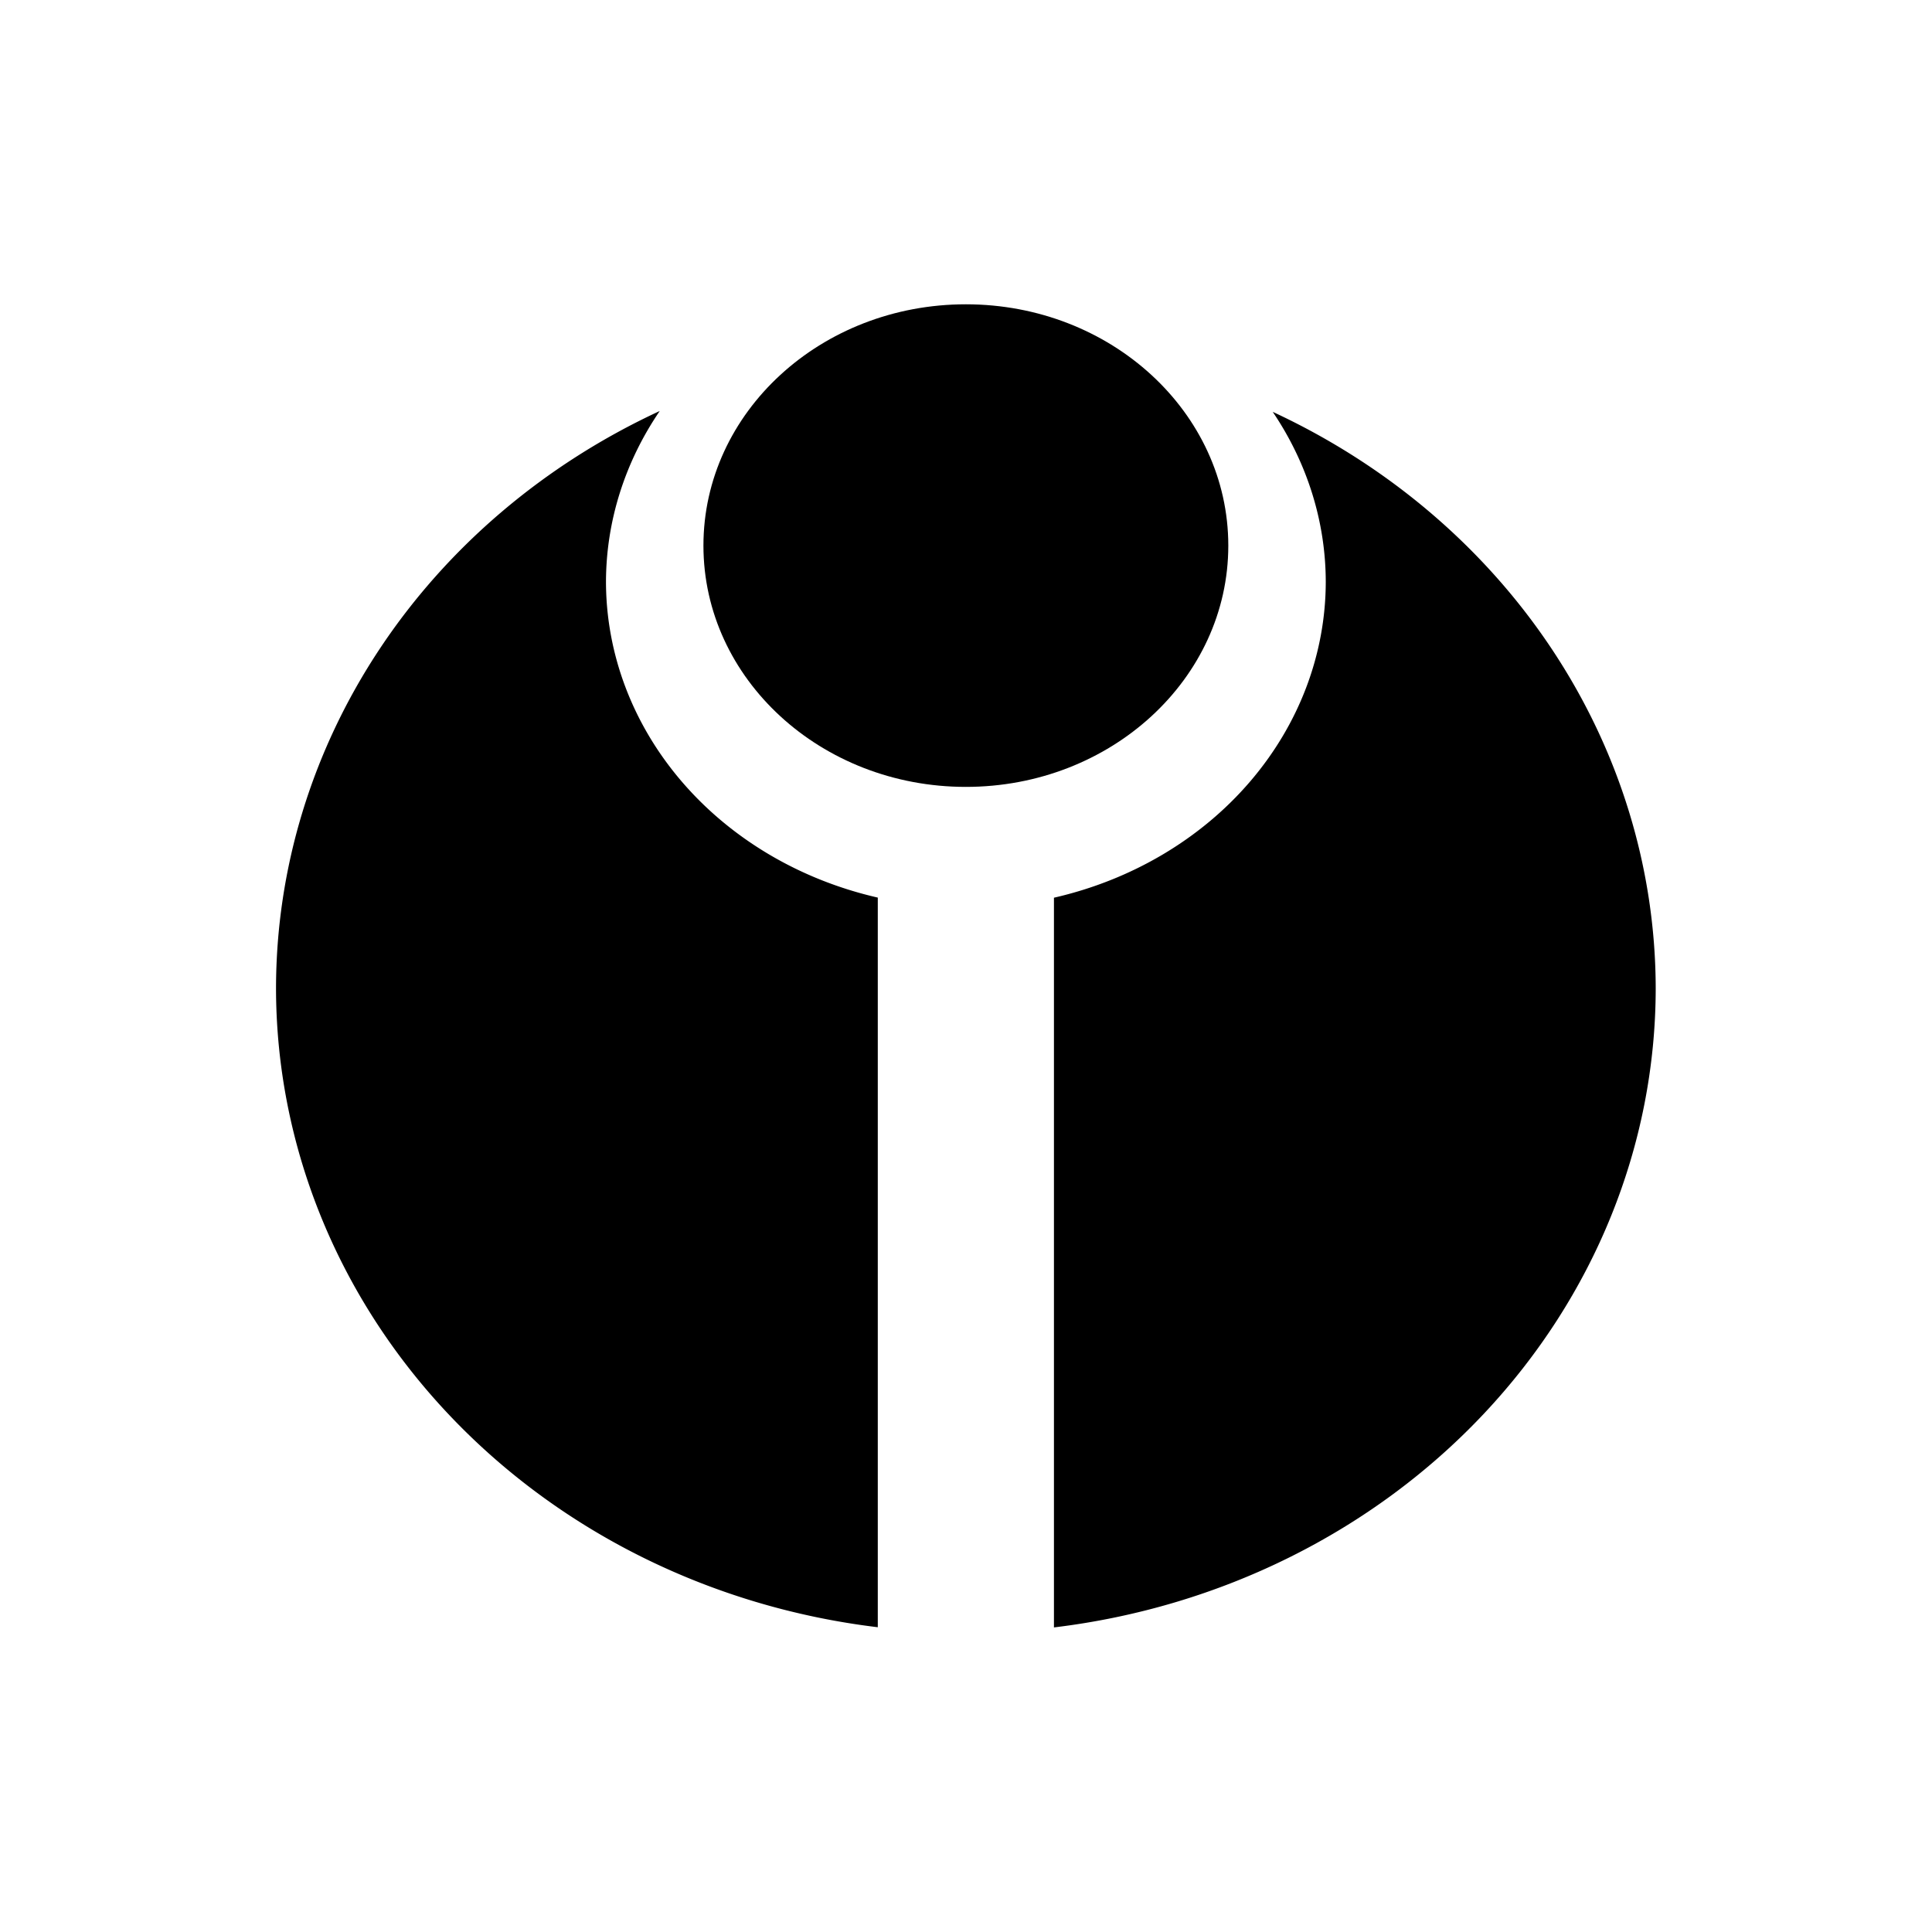 <?xml version="1.0" encoding="UTF-8" standalone="no"?>
<!-- Created with Inkscape (http://www.inkscape.org/) -->

<svg
   xmlns:dc="http://purl.org/dc/elements/1.1/"
   xmlns:cc="http://creativecommons.org/ns#"
   xmlns:rdf="http://www.w3.org/1999/02/22-rdf-syntax-ns#"
   xmlns:svg="http://www.w3.org/2000/svg"
   xmlns="http://www.w3.org/2000/svg"
   xmlns:sodipodi="http://sodipodi.sourceforge.net/DTD/sodipodi-0.dtd"
   xmlns:inkscape="http://www.inkscape.org/namespaces/inkscape"
   id="svg6122"
   version="1.1"
   inkscape:version="0.91 r13725"
   width="128"
   height="128"
   viewBox="0 0 128 128"
   sodipodi:docname="tau.svg">
  <defs
     id="defs6126" />
  <sodipodi:namedview
     pagecolor="#ffffff"
     bordercolor="#666666"
     borderopacity="1"
     objecttolerance="10"
     gridtolerance="10"
     guidetolerance="10"
     inkscape:pageopacity="0"
     inkscape:pageshadow="2"
     inkscape:window-width="1600"
     inkscape:window-height="838"
     id="namedview6124"
     showgrid="false"
     inkscape:zoom="2.2006579"
     inkscape:cx="-96.994464"
     inkscape:cy="43.977008"
     inkscape:window-x="0"
     inkscape:window-y="25"
     inkscape:window-maximized="1"
     inkscape:current-layer="svg6122" />
  <g
     id="g8307"
     transform="matrix(0.726,0,0,0.726,17.133,17.131)">
    <path
       inkscape:connector-curvature="0"
       id="path6132"
       d="M 36.606,13.911 A 62.952,58.846 0 0 0 1.59,66.614 62.952,58.846 0 0 0 56.505,124.9 l 0,-66.585 A 32.844,29.765 0 0 1 31.701,29.492 32.844,29.765 0 0 1 36.606,13.911 Z m 55.939,0.076 a 32.844,29.765 0 0 1 4.841,15.505 32.844,29.765 0 0 1 -24.805,28.834 l 0,66.591 A 62.952,58.846 0 0 0 127.496,66.614 62.952,58.846 0 0 0 92.545,13.987 Z"
       style="fill:#000000;stroke-width:2.5;stroke-miterlimit:4;stroke-dasharray:none" />
    <ellipse
       ry="22.02"
       rx="23.949"
       cy="26.193"
       cx="64.543"
       id="path6151"
       style="fill:#000000;stroke-width:2.5;stroke-miterlimit:4;stroke-dasharray:none" />
  </g>
</svg>
